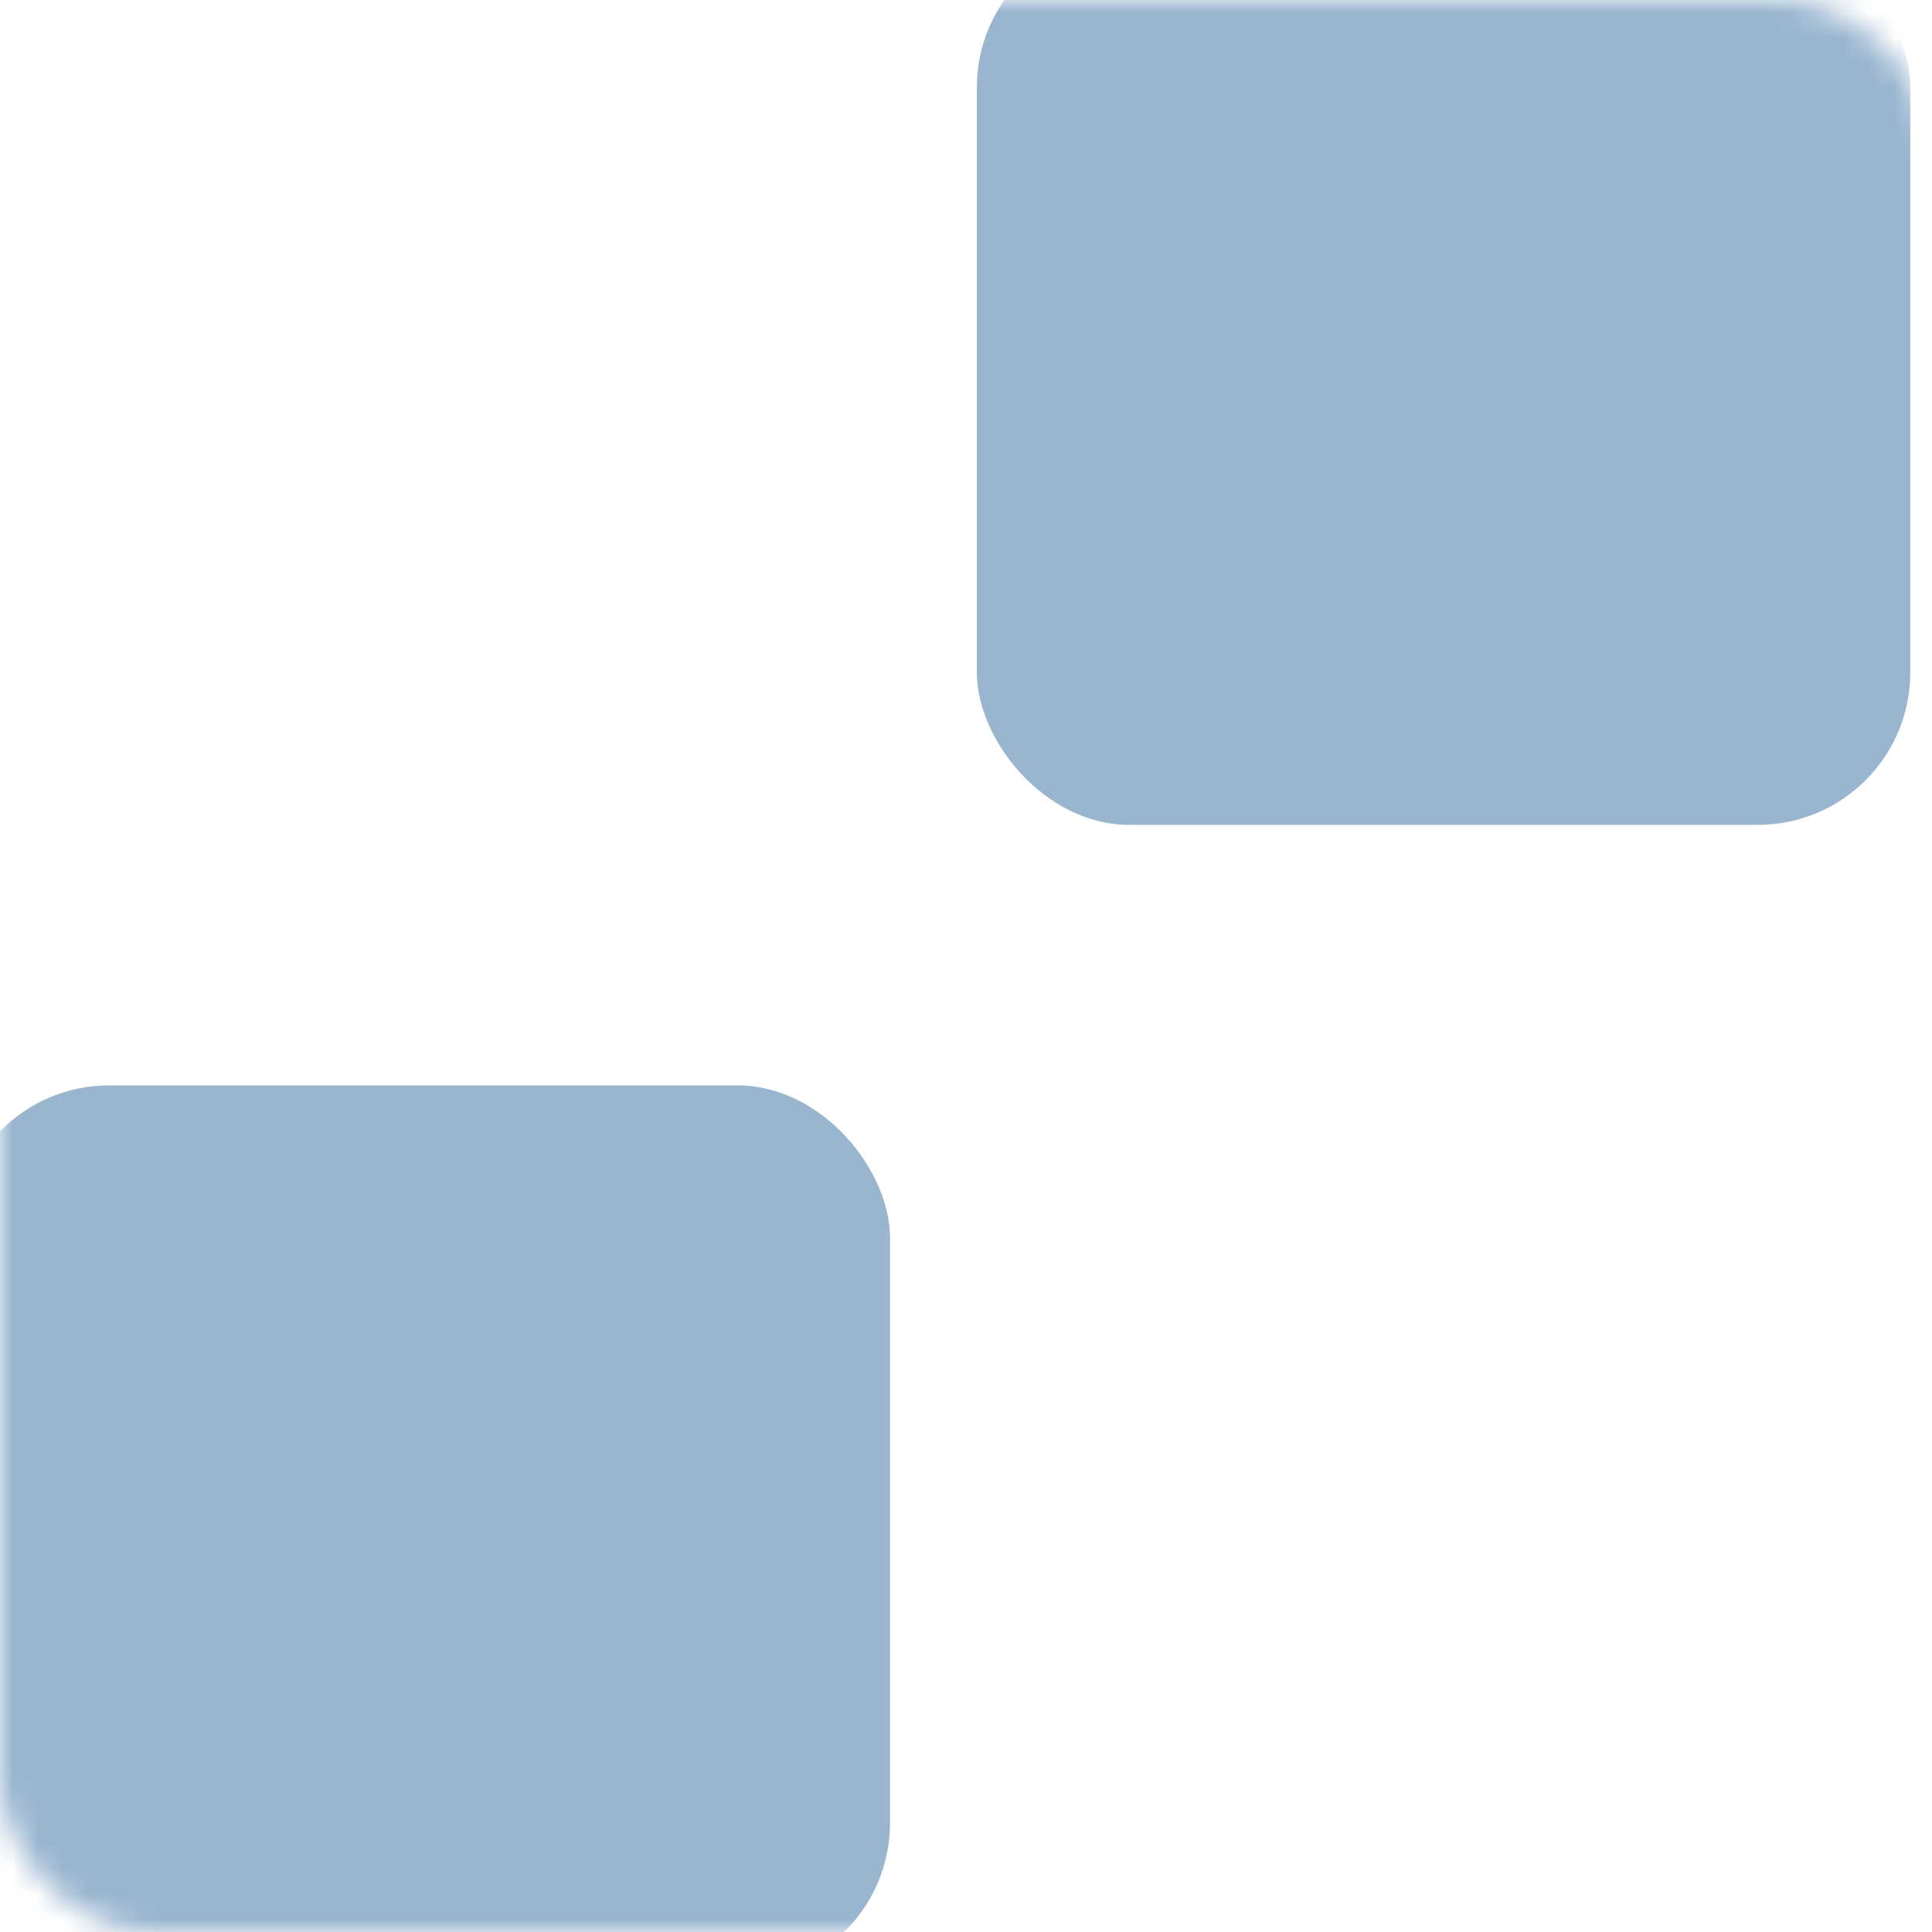 <svg width="76" height="76" viewBox="0 0 76 76" fill="none" xmlns="http://www.w3.org/2000/svg">
<mask id="mask0_1_57" style="mask-type:alpha" maskUnits="userSpaceOnUse" x="0" y="0" width="76" height="76">
<rect width="76" height="76" rx="6" fill="#E4E8EC" fill-opacity="0.5"/>
</mask>
<g mask="url(#mask0_1_57)">
<rect x="-1.708" y="42.697" width="36.719" height="35.011" rx="6" fill="#336CA0"/>
<rect x="38.427" y="-2.562" width="36.719" height="35.011" rx="6" fill="#336CA0"/>
</g>
</svg>
